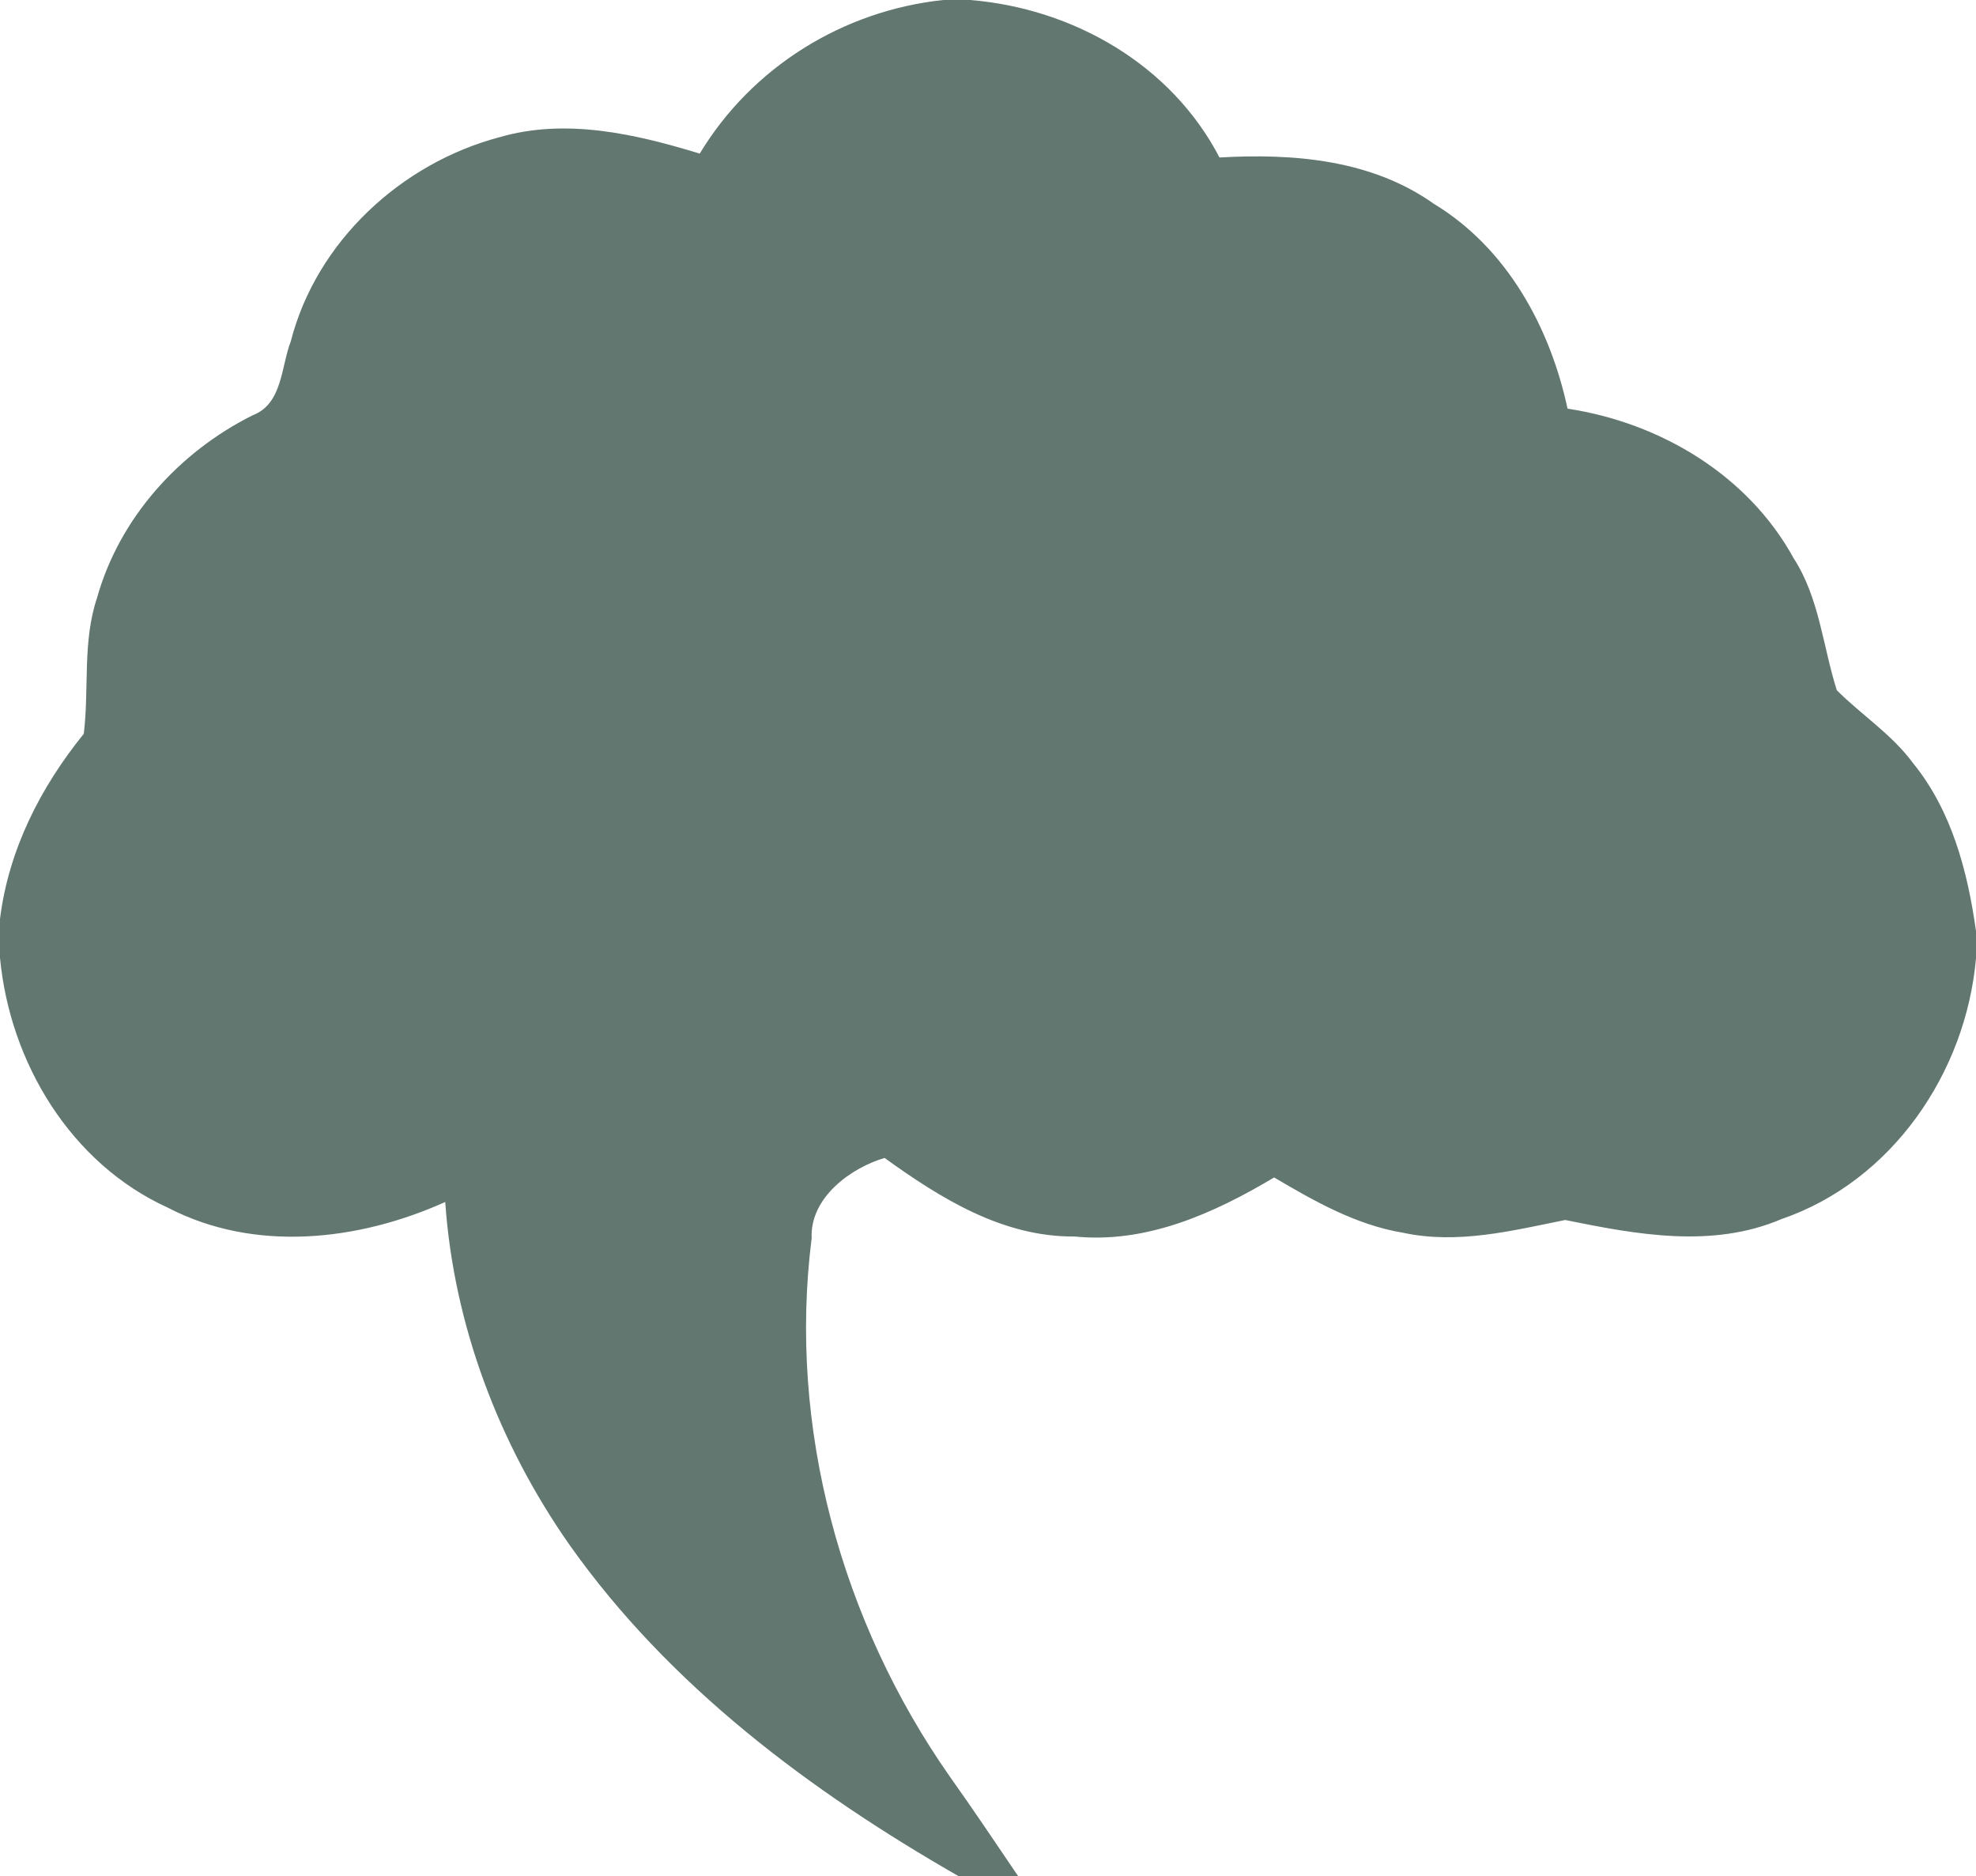 <?xml version="1.0" encoding="UTF-8" ?>
<!DOCTYPE svg PUBLIC "-//W3C//DTD SVG 1.1//EN" "http://www.w3.org/Graphics/SVG/1.1/DTD/svg11.dtd">
<svg width="158pt" height="150pt" viewBox="0 0 158 150" version="1.1" xmlns="http://www.w3.org/2000/svg">
<g id="#62776fff">
<path fill="#62776f" opacity="1.00" d=" M 75.42 0.00 L 77.57 0.00 C 85.80 0.67 93.65 5.16 97.51 12.59 C 103.43 12.25 109.68 12.76 114.66 16.30 C 120.49 19.83 123.94 26.15 125.34 32.67 C 132.74 33.79 139.77 37.97 143.42 44.63 C 145.48 47.81 145.75 51.66 146.87 55.18 C 148.86 57.17 151.28 58.71 152.96 61.00 C 156.06 64.80 157.33 69.66 158.00 74.43 L 158.00 76.61 C 157.19 85.77 151.28 94.43 142.44 97.46 C 136.88 99.83 130.82 98.68 125.15 97.53 C 120.90 98.39 116.54 99.49 112.19 98.55 C 108.44 97.93 105.10 96.03 101.88 94.13 C 97.06 97.00 91.68 99.43 85.92 98.85 C 80.18 98.90 75.21 95.80 70.73 92.57 C 68.04 93.36 64.75 95.74 64.90 98.98 C 62.99 114.08 67.26 129.62 75.95 142.03 C 77.82 144.65 79.61 147.34 81.42 150.00 L 76.67 150.00 C 64.78 143.19 53.51 134.78 45.53 123.49 C 39.89 115.44 36.28 105.92 35.60 96.09 C 28.67 99.21 20.37 100.15 13.43 96.55 C 5.64 93.01 0.79 84.93 0.00 76.57 L 0.00 73.46 C 0.69 67.93 3.23 62.95 6.70 58.66 C 7.14 55.05 6.58 51.31 7.76 47.79 C 9.55 41.41 14.31 36.14 20.20 33.20 C 22.60 32.28 22.46 29.34 23.25 27.29 C 25.30 19.31 32.08 13.04 39.97 10.96 C 45.27 9.43 50.82 10.71 55.95 12.28 C 60.12 5.37 67.40 0.85 75.42 0.00 Z" />
</g>
</svg>
